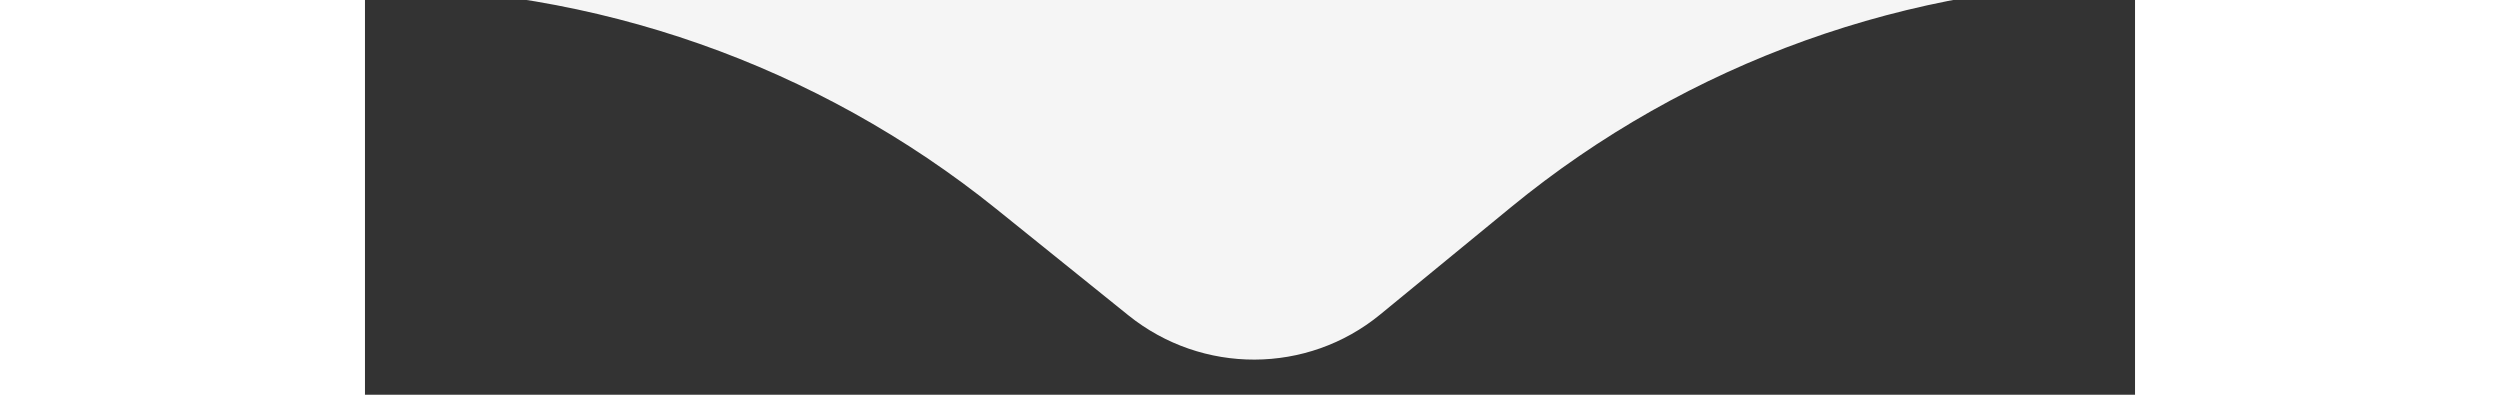 <?xml version="1.0" encoding="utf-8"?>
<svg width="399" height="63" viewBox="173.13 88.155 53.2 11.864" xmlns="http://www.w3.org/2000/svg" xmlns:bx="https://boxy-svg.com">
  <rect x="173.13" y="88.155" width="53.2" height="11.864" fill="#333333" stroke="none"/>
  <path d="M 1.826 7 C 1.81 3 3.802 1 7.802 1 L 2.802 1 C 2.802 1 2.81 3 199.804 1 L 199.832 8 C 2.831 8.314 3.144 8 3.151 88 L 226.304 88 C 219.414 88 212.743 90.371 207.413 94.716 L 203.476 97.926 C 201.279 99.717 198.121 99.717 195.908 97.926 L 191.946 94.716 C 186.581 90.371 179.891 88 173.001 88" fill="#F5F5F5" style="" transform="matrix(1, -0.003, 0.003, 1, -0.128, 0.293)" bx:origin="0.641 0.564"/>
</svg>
